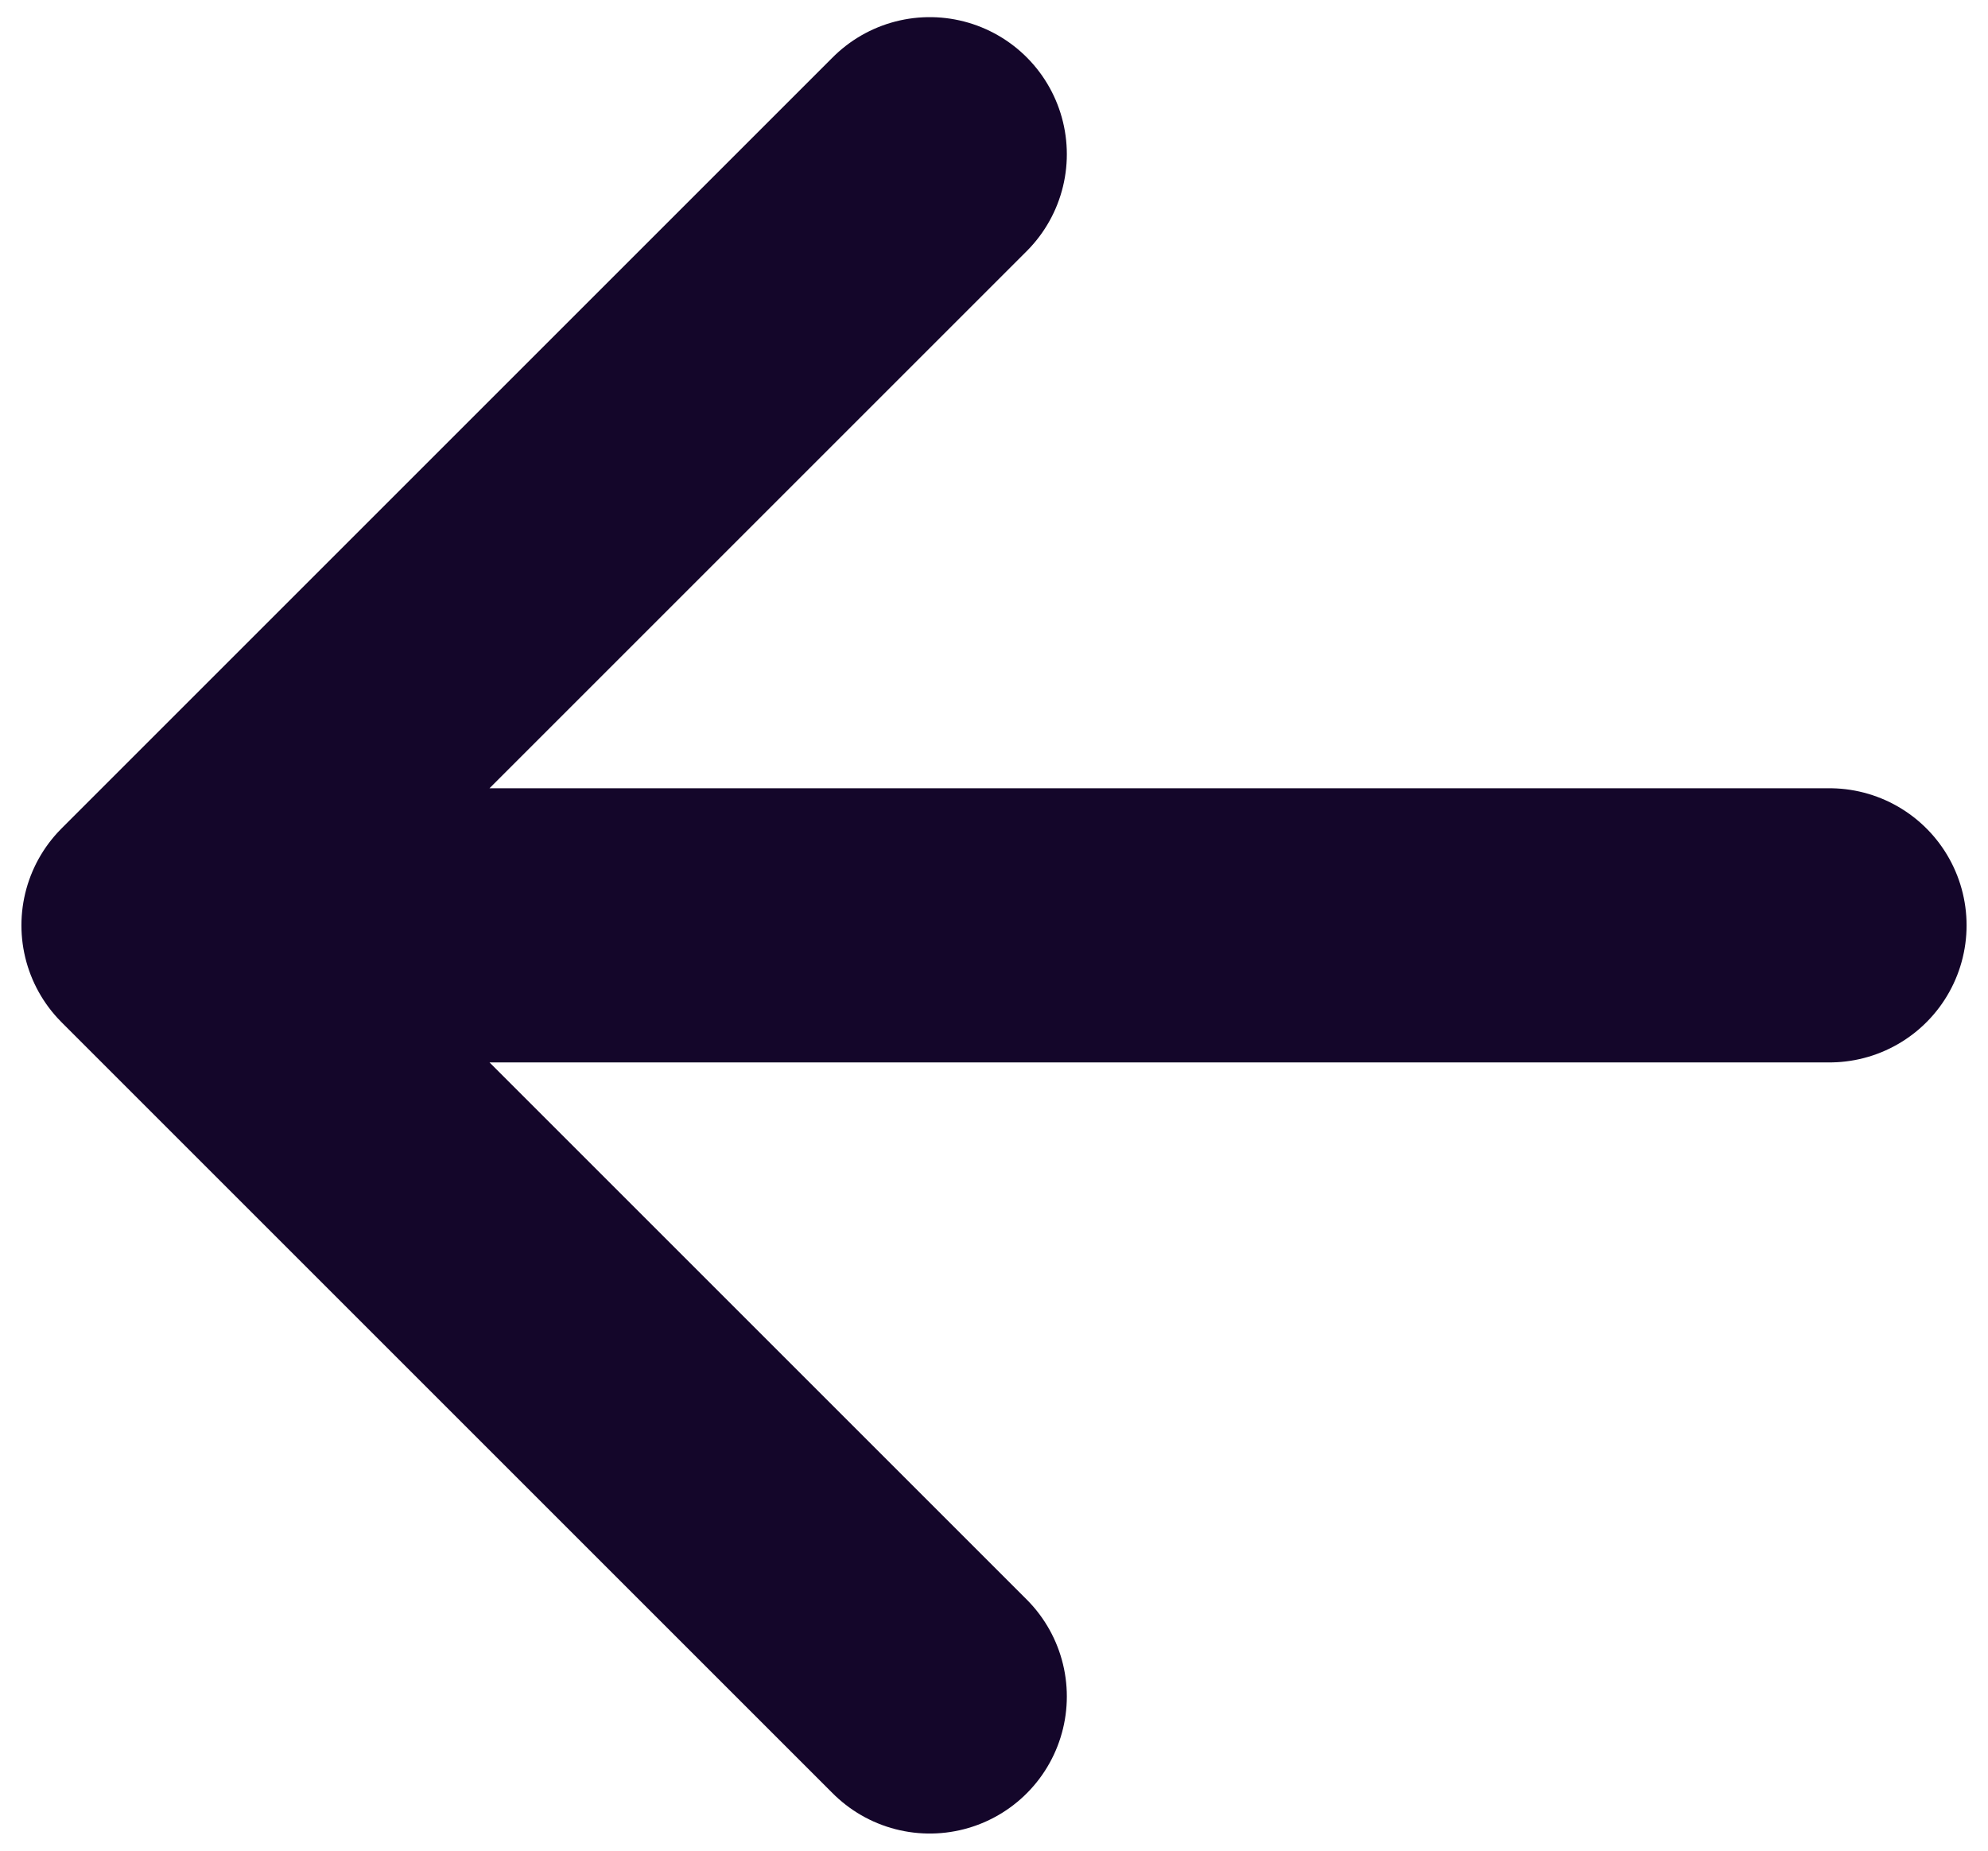 <svg width="58" height="54" viewBox="0 0 58 54" fill="none" xmlns="http://www.w3.org/2000/svg">
<path d="M27.125 49.5L4.625 27L27.125 4.5M7.75 27H53.375" stroke="#14062A" stroke-width="8" stroke-linecap="round" stroke-linejoin="round"/>
</svg>
